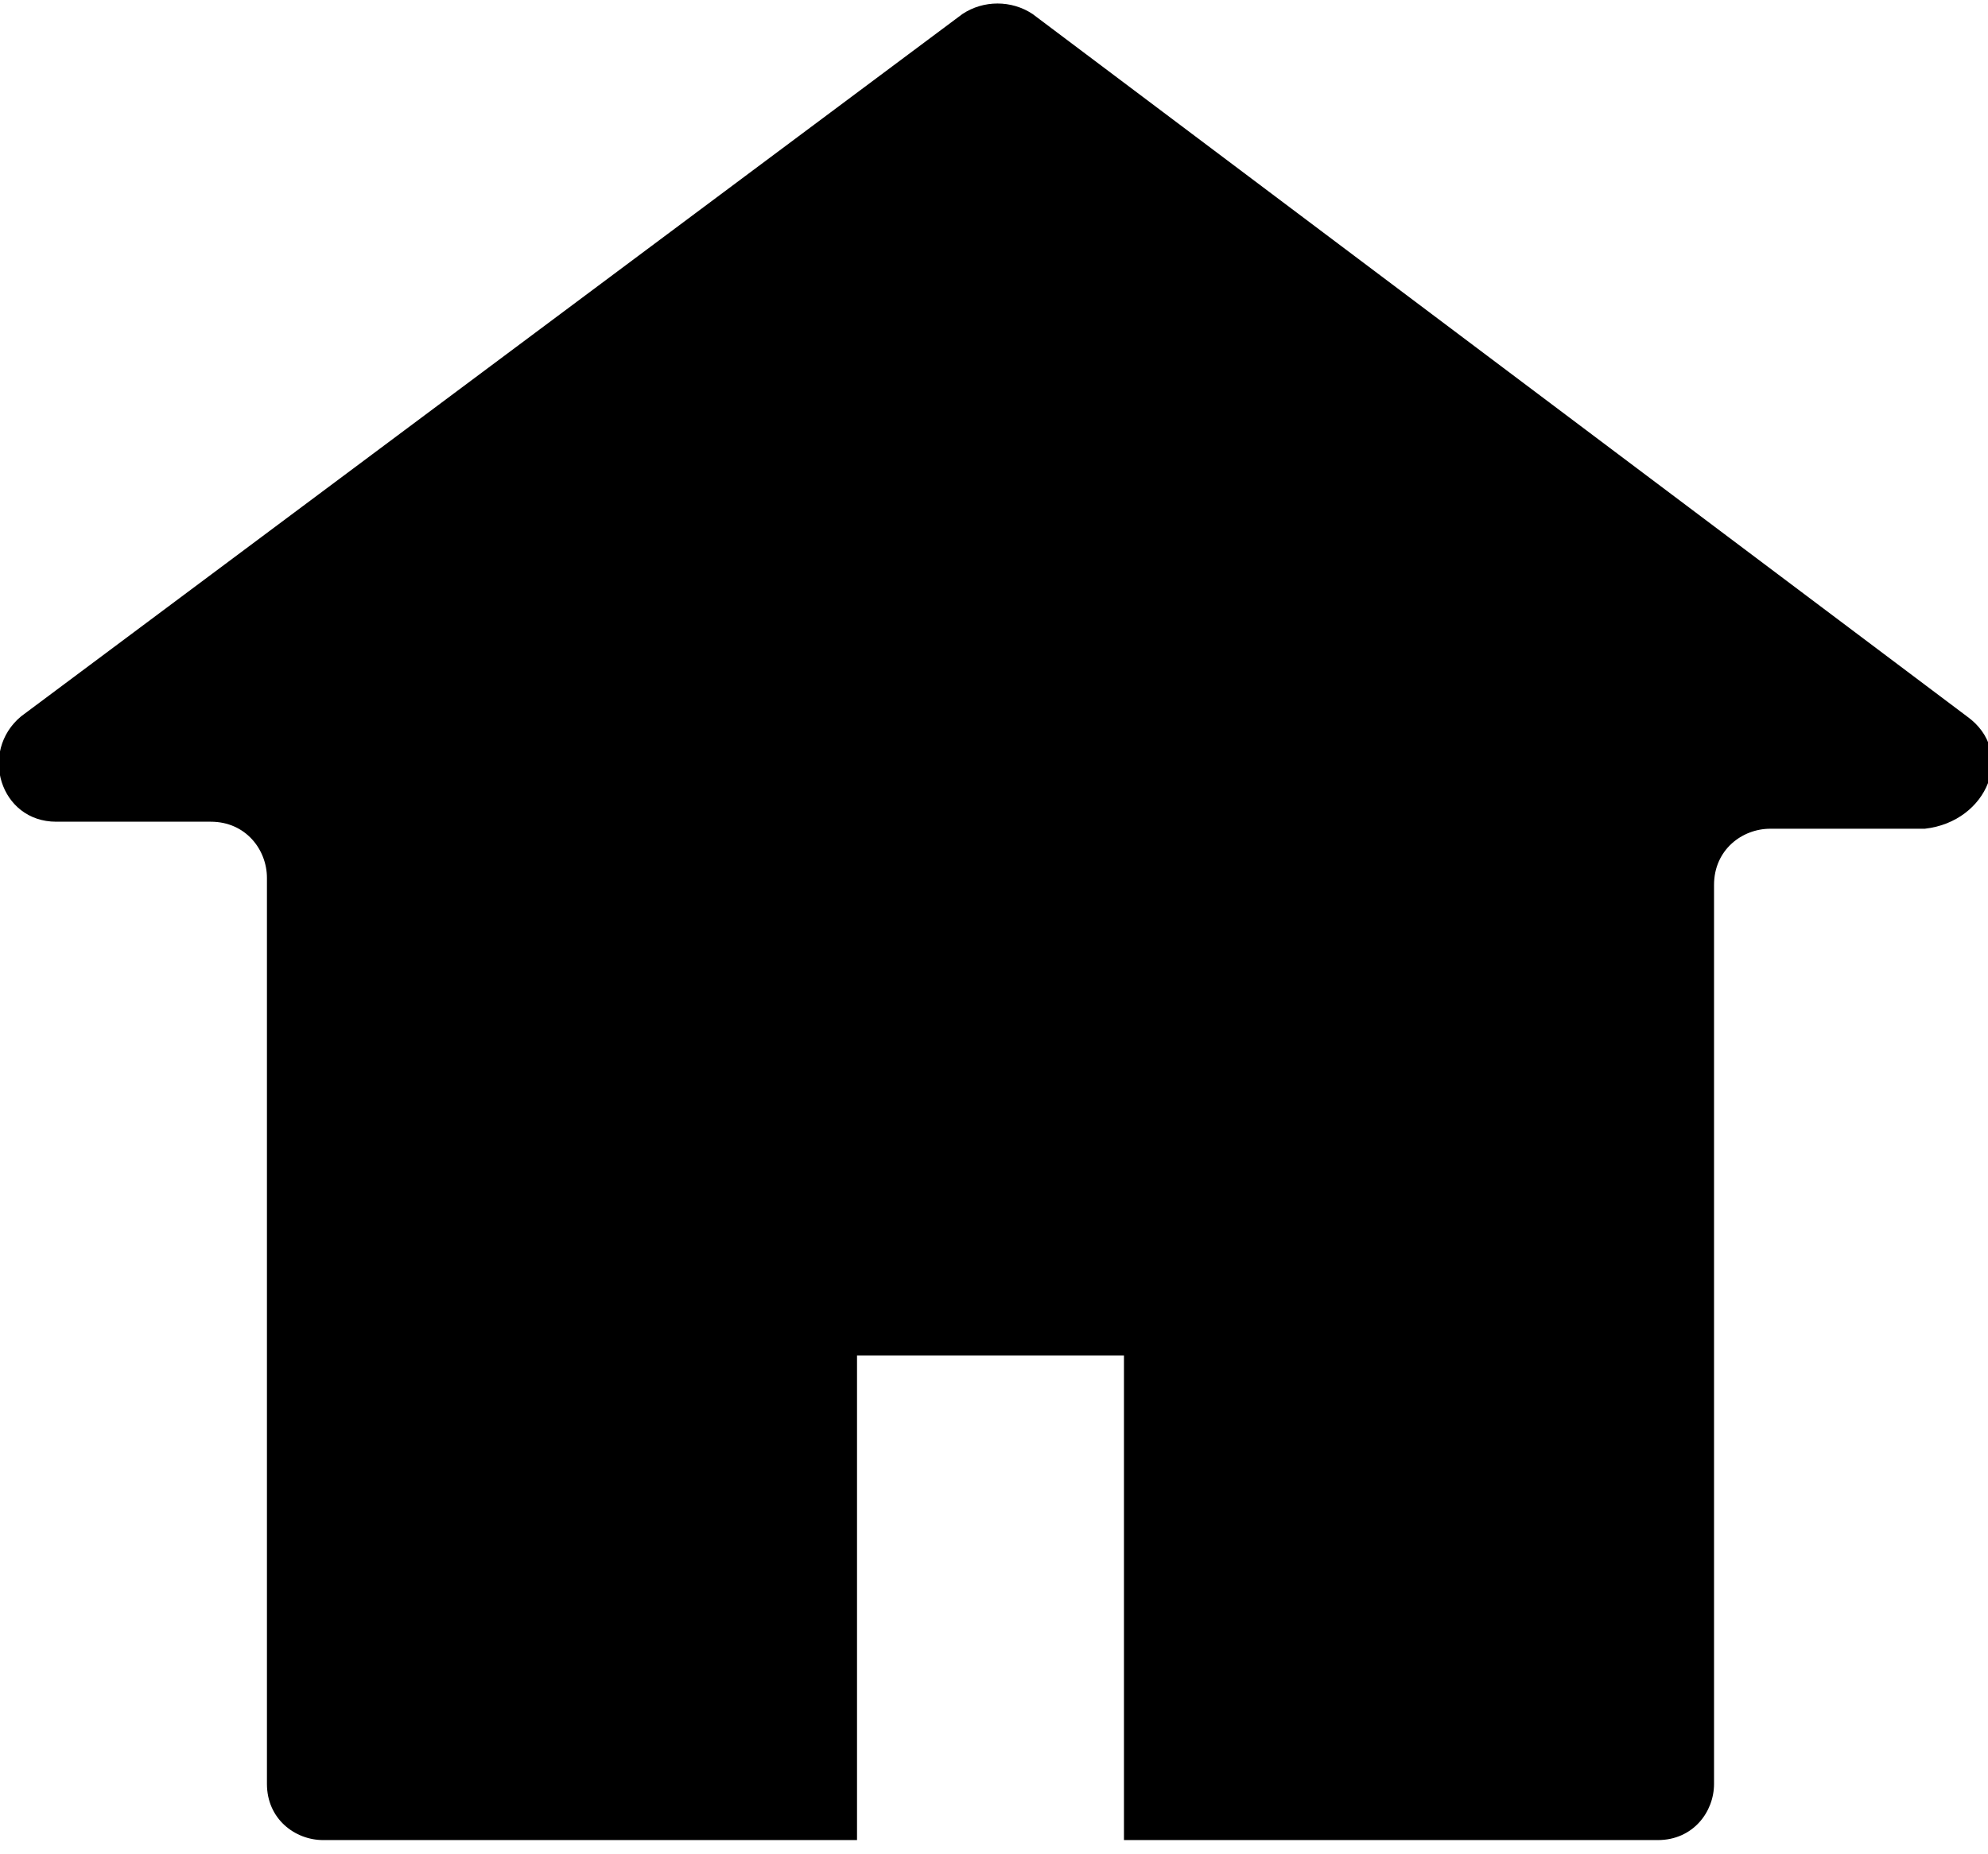 <?xml version="1.0" encoding="utf-8"?>
<!-- Generator: Adobe Illustrator 27.1.0, SVG Export Plug-In . SVG Version: 6.00 Build 0)  -->
<svg version="1.1" id="Capa_1" xmlns="http://www.w3.org/2000/svg" xmlns:xlink="http://www.w3.org/1999/xlink" x="0px" y="0px"
	 viewBox="0 0 28.3 26.4" style="enable-background:new 0 0 28.3 26.4;" xml:space="preserve">
<path d="M28,10.2L14.7,0.2c-0.3-0.2-0.7-0.2-1,0L0.3,10.2c-0.6,0.5-0.3,1.5,0.5,1.5h2.2c0.5,0,0.8,0.4,0.8,0.8v12.9
	c0,0.5,0.4,0.8,0.8,0.8h7.6v-6.9H16v6.9h7.6c0.5,0,0.8-0.4,0.8-0.8V12.6c0-0.5,0.4-0.8,0.8-0.8h2.2C28.3,11.7,28.7,10.7,28,10.2z"/>
</svg>
